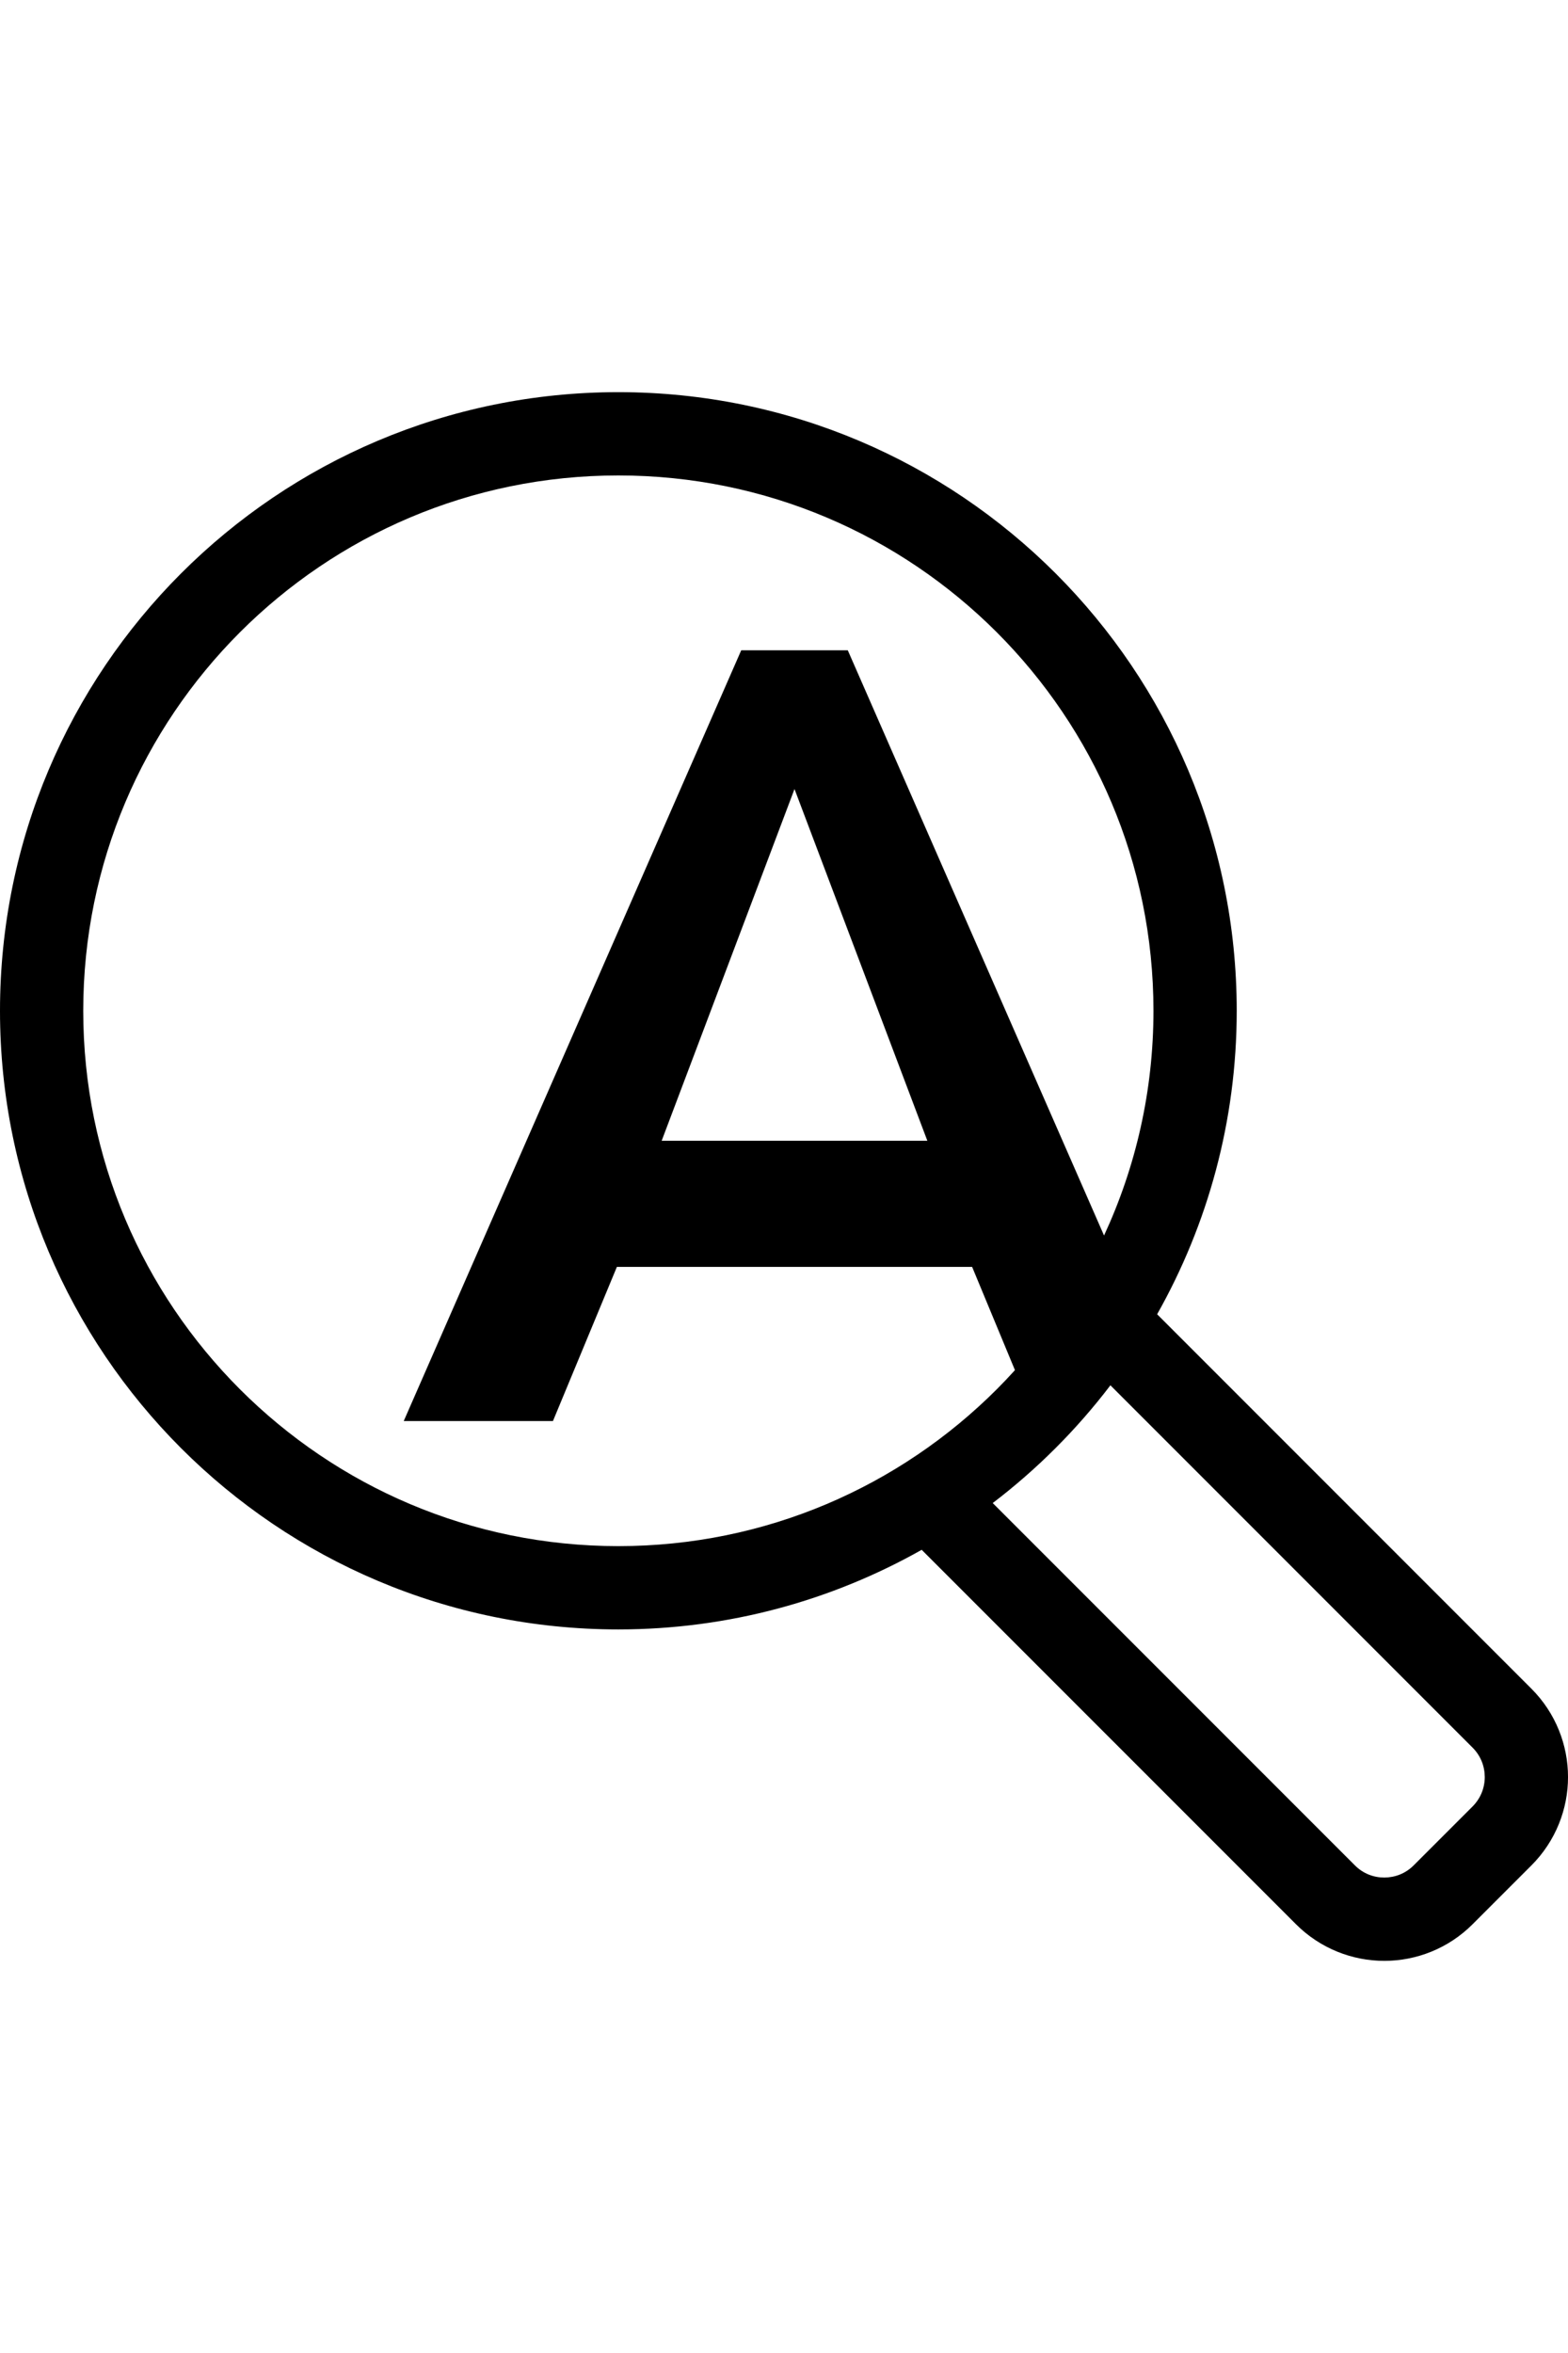   <svg version="1.2" baseProfile="tiny" xmlns="http://www.w3.org/2000/svg"
                                                xmlns:xlink="http://www.w3.org/1999/xlink" x="0px" y="0px" width="40px"
                                                height="60px" viewBox="0 0 131.859 131.861" xml:space="preserve">
                                                <path d="M128.781,108.985L97.308,77.51c4.254-7.538,6.692-16.236,6.693-25.509C103.998,23.28,80.721,0.004,51.999,0
      		C23.28,0.004,0.002,23.28,0,52.001c0.002,28.72,23.278,51.997,51.999,52.002c9.273-0.002,17.971-2.44,25.509-6.693l31.478,31.476
      		c2.039,2.041,4.746,3.078,7.424,3.076h0.016c2.67,0,5.372-1.037,7.408-3.076l4.95-4.949c2.043-2.045,3.08-4.75,3.076-7.425
      		C131.863,113.733,130.826,111.026,128.781,108.985z M20.181,83.819C12.031,75.666,7.002,64.439,7,52.001
      		c0.002-12.438,5.032-23.666,13.181-31.82c8.154-8.147,19.38-13.179,31.818-13.179c12.438,0,23.667,5.031,31.82,13.179
      		c8.148,8.154,13.178,19.383,13.18,31.82c-0.001,6.755-1.495,13.147-4.156,18.89L71.294,21.7h-8.962L33.951,86.487h12.548
      		l5.377-12.957H81.75l3.601,8.678c-0.497,0.549-1.007,1.087-1.531,1.611c-8.153,8.15-19.382,13.18-31.82,13.182
      		C39.561,96.999,28.335,91.97,20.181,83.819z M77.985,62.929H55.641l11.172-29.567L77.985,62.929z M123.831,118.888l-4.947,4.945
      		c-0.692,0.692-1.568,1.022-2.475,1.027c-0.906-0.002-1.783-0.335-2.474-1.027L83.481,93.38c3.727-2.84,7.059-6.171,9.898-9.898
      		l30.453,30.454c0.69,0.692,1.023,1.567,1.027,2.476C124.856,117.315,124.523,118.191,123.831,118.888z"></path>
                                          </svg>